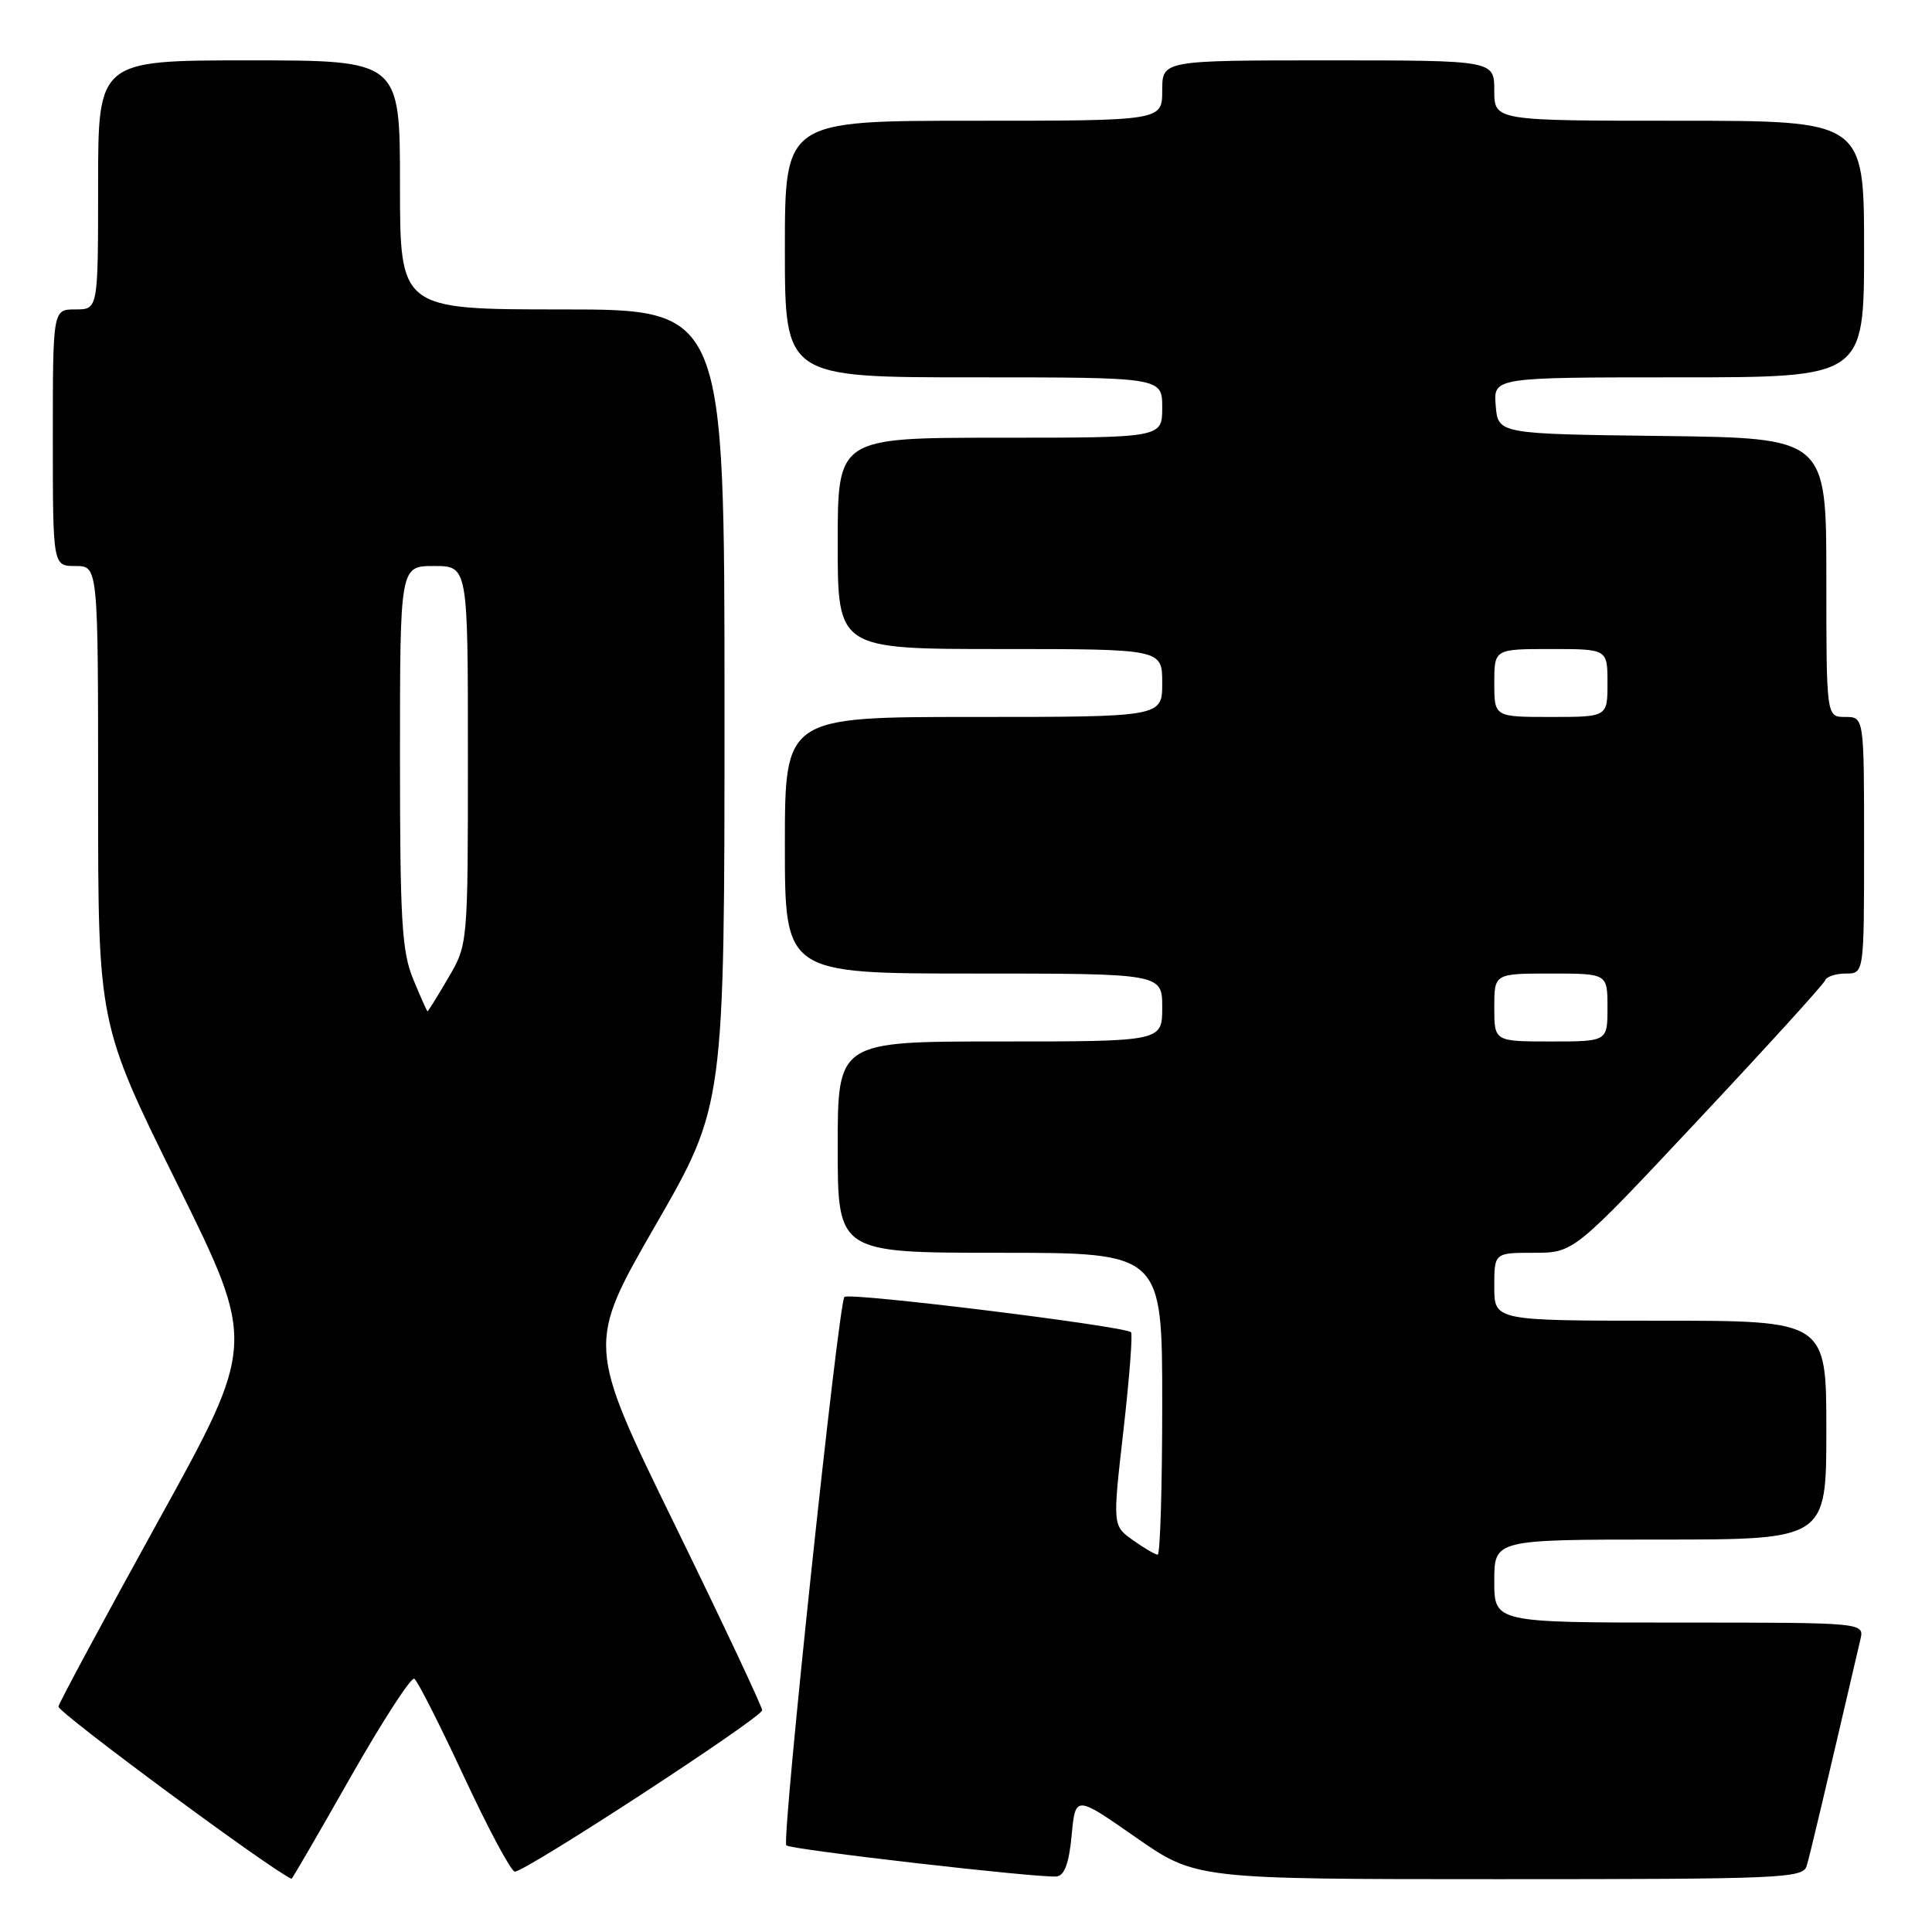<?xml version="1.0" encoding="UTF-8" standalone="no"?>
<!DOCTYPE svg PUBLIC "-//W3C//DTD SVG 1.1//EN" "http://www.w3.org/Graphics/SVG/1.1/DTD/svg11.dtd" >
<svg xmlns="http://www.w3.org/2000/svg" xmlns:xlink="http://www.w3.org/1999/xlink" version="1.1" viewBox="0 0 256 256">
 <g >
 <path fill="currentColor"
d=" M 46.45 235.48 C 50.68 228.05 54.48 222.18 54.90 222.44 C 55.32 222.70 58.29 228.56 61.50 235.46 C 64.71 242.35 67.73 248.00 68.22 248.00 C 69.68 248.00 100.97 227.58 100.99 226.62 C 100.99 226.14 95.77 215.04 89.37 201.95 C 77.75 178.17 77.75 178.17 86.87 162.33 C 96.00 146.48 96.00 146.48 96.00 93.74 C 96.00 41.00 96.00 41.00 74.50 41.00 C 53.00 41.00 53.00 41.00 53.00 24.50 C 53.00 8.00 53.00 8.00 33.00 8.00 C 13.00 8.00 13.00 8.00 13.00 24.50 C 13.00 41.00 13.00 41.00 10.00 41.00 C 7.00 41.00 7.00 41.00 7.00 58.00 C 7.00 75.00 7.00 75.00 10.00 75.00 C 13.00 75.00 13.00 75.00 13.00 105.33 C 13.00 135.67 13.00 135.67 23.48 156.86 C 33.95 178.05 33.95 178.05 20.96 201.56 C 13.82 214.50 7.87 225.55 7.74 226.12 C 7.57 226.84 36.17 247.97 38.63 248.95 C 38.71 248.98 42.23 242.92 46.45 235.48 Z  M 142.00 243.18 C 142.50 237.88 142.50 237.88 150.47 243.44 C 158.45 249.00 158.45 249.00 198.66 249.00 C 236.08 249.00 238.90 248.88 239.39 247.25 C 239.83 245.80 241.53 238.63 246.51 217.25 C 247.04 215.00 247.04 215.00 222.52 215.00 C 198.00 215.00 198.00 215.00 198.00 209.50 C 198.00 204.00 198.00 204.00 220.00 204.00 C 242.00 204.00 242.00 204.00 242.00 189.50 C 242.00 175.00 242.00 175.00 220.00 175.00 C 198.00 175.00 198.00 175.00 198.00 170.50 C 198.00 166.00 198.00 166.00 203.26 166.00 C 208.53 166.00 208.53 166.00 225.01 148.41 C 234.08 138.74 241.65 130.42 241.83 129.91 C 242.02 129.41 243.25 129.00 244.58 129.00 C 247.00 129.00 247.00 129.00 247.00 112.00 C 247.00 95.00 247.00 95.00 244.50 95.00 C 242.00 95.00 242.00 95.00 242.00 76.52 C 242.00 58.04 242.00 58.04 220.25 57.77 C 198.50 57.50 198.50 57.50 198.19 53.75 C 197.88 50.00 197.88 50.00 222.44 50.00 C 247.00 50.00 247.00 50.00 247.00 33.00 C 247.00 16.00 247.00 16.00 222.50 16.00 C 198.00 16.00 198.00 16.00 198.00 12.00 C 198.00 8.00 198.00 8.00 176.00 8.00 C 154.00 8.00 154.00 8.00 154.00 12.00 C 154.00 16.00 154.00 16.00 129.00 16.00 C 104.00 16.00 104.00 16.00 104.00 33.00 C 104.00 50.00 104.00 50.00 129.00 50.00 C 154.00 50.00 154.00 50.00 154.00 54.00 C 154.00 58.00 154.00 58.00 132.50 58.00 C 111.00 58.00 111.00 58.00 111.00 72.00 C 111.00 86.00 111.00 86.00 132.50 86.00 C 154.00 86.00 154.00 86.00 154.00 90.50 C 154.00 95.00 154.00 95.00 129.00 95.00 C 104.00 95.00 104.00 95.00 104.00 112.00 C 104.00 129.00 104.00 129.00 129.00 129.00 C 154.00 129.00 154.00 129.00 154.00 133.50 C 154.00 138.00 154.00 138.00 132.50 138.00 C 111.00 138.00 111.00 138.00 111.00 152.00 C 111.00 166.00 111.00 166.00 132.50 166.00 C 154.00 166.00 154.00 166.00 154.00 186.00 C 154.00 197.00 153.73 206.00 153.40 206.00 C 153.08 206.00 151.60 205.14 150.12 204.08 C 147.42 202.16 147.42 202.16 148.86 189.56 C 149.65 182.63 150.10 176.77 149.87 176.53 C 149.05 175.72 112.50 171.21 111.89 171.85 C 111.09 172.71 103.54 243.87 104.19 244.52 C 104.75 245.09 137.68 248.87 140.00 248.64 C 141.05 248.53 141.65 246.90 142.00 243.18 Z  M 54.75 129.74 C 53.24 126.07 53.00 121.99 53.00 100.24 C 53.00 75.00 53.00 75.00 57.50 75.00 C 62.00 75.00 62.00 75.00 62.00 100.07 C 62.00 125.14 62.00 125.14 59.40 129.57 C 57.98 132.01 56.74 134.00 56.65 134.00 C 56.57 133.99 55.71 132.08 54.75 129.74 Z  M 198.00 133.50 C 198.00 129.00 198.00 129.00 205.50 129.00 C 213.00 129.00 213.00 129.00 213.00 133.50 C 213.00 138.00 213.00 138.00 205.50 138.00 C 198.00 138.00 198.00 138.00 198.00 133.50 Z  M 198.00 90.50 C 198.00 86.00 198.00 86.00 205.50 86.00 C 213.00 86.00 213.00 86.00 213.00 90.50 C 213.00 95.00 213.00 95.00 205.50 95.00 C 198.00 95.00 198.00 95.00 198.00 90.50 Z "/>
</g>
</svg>